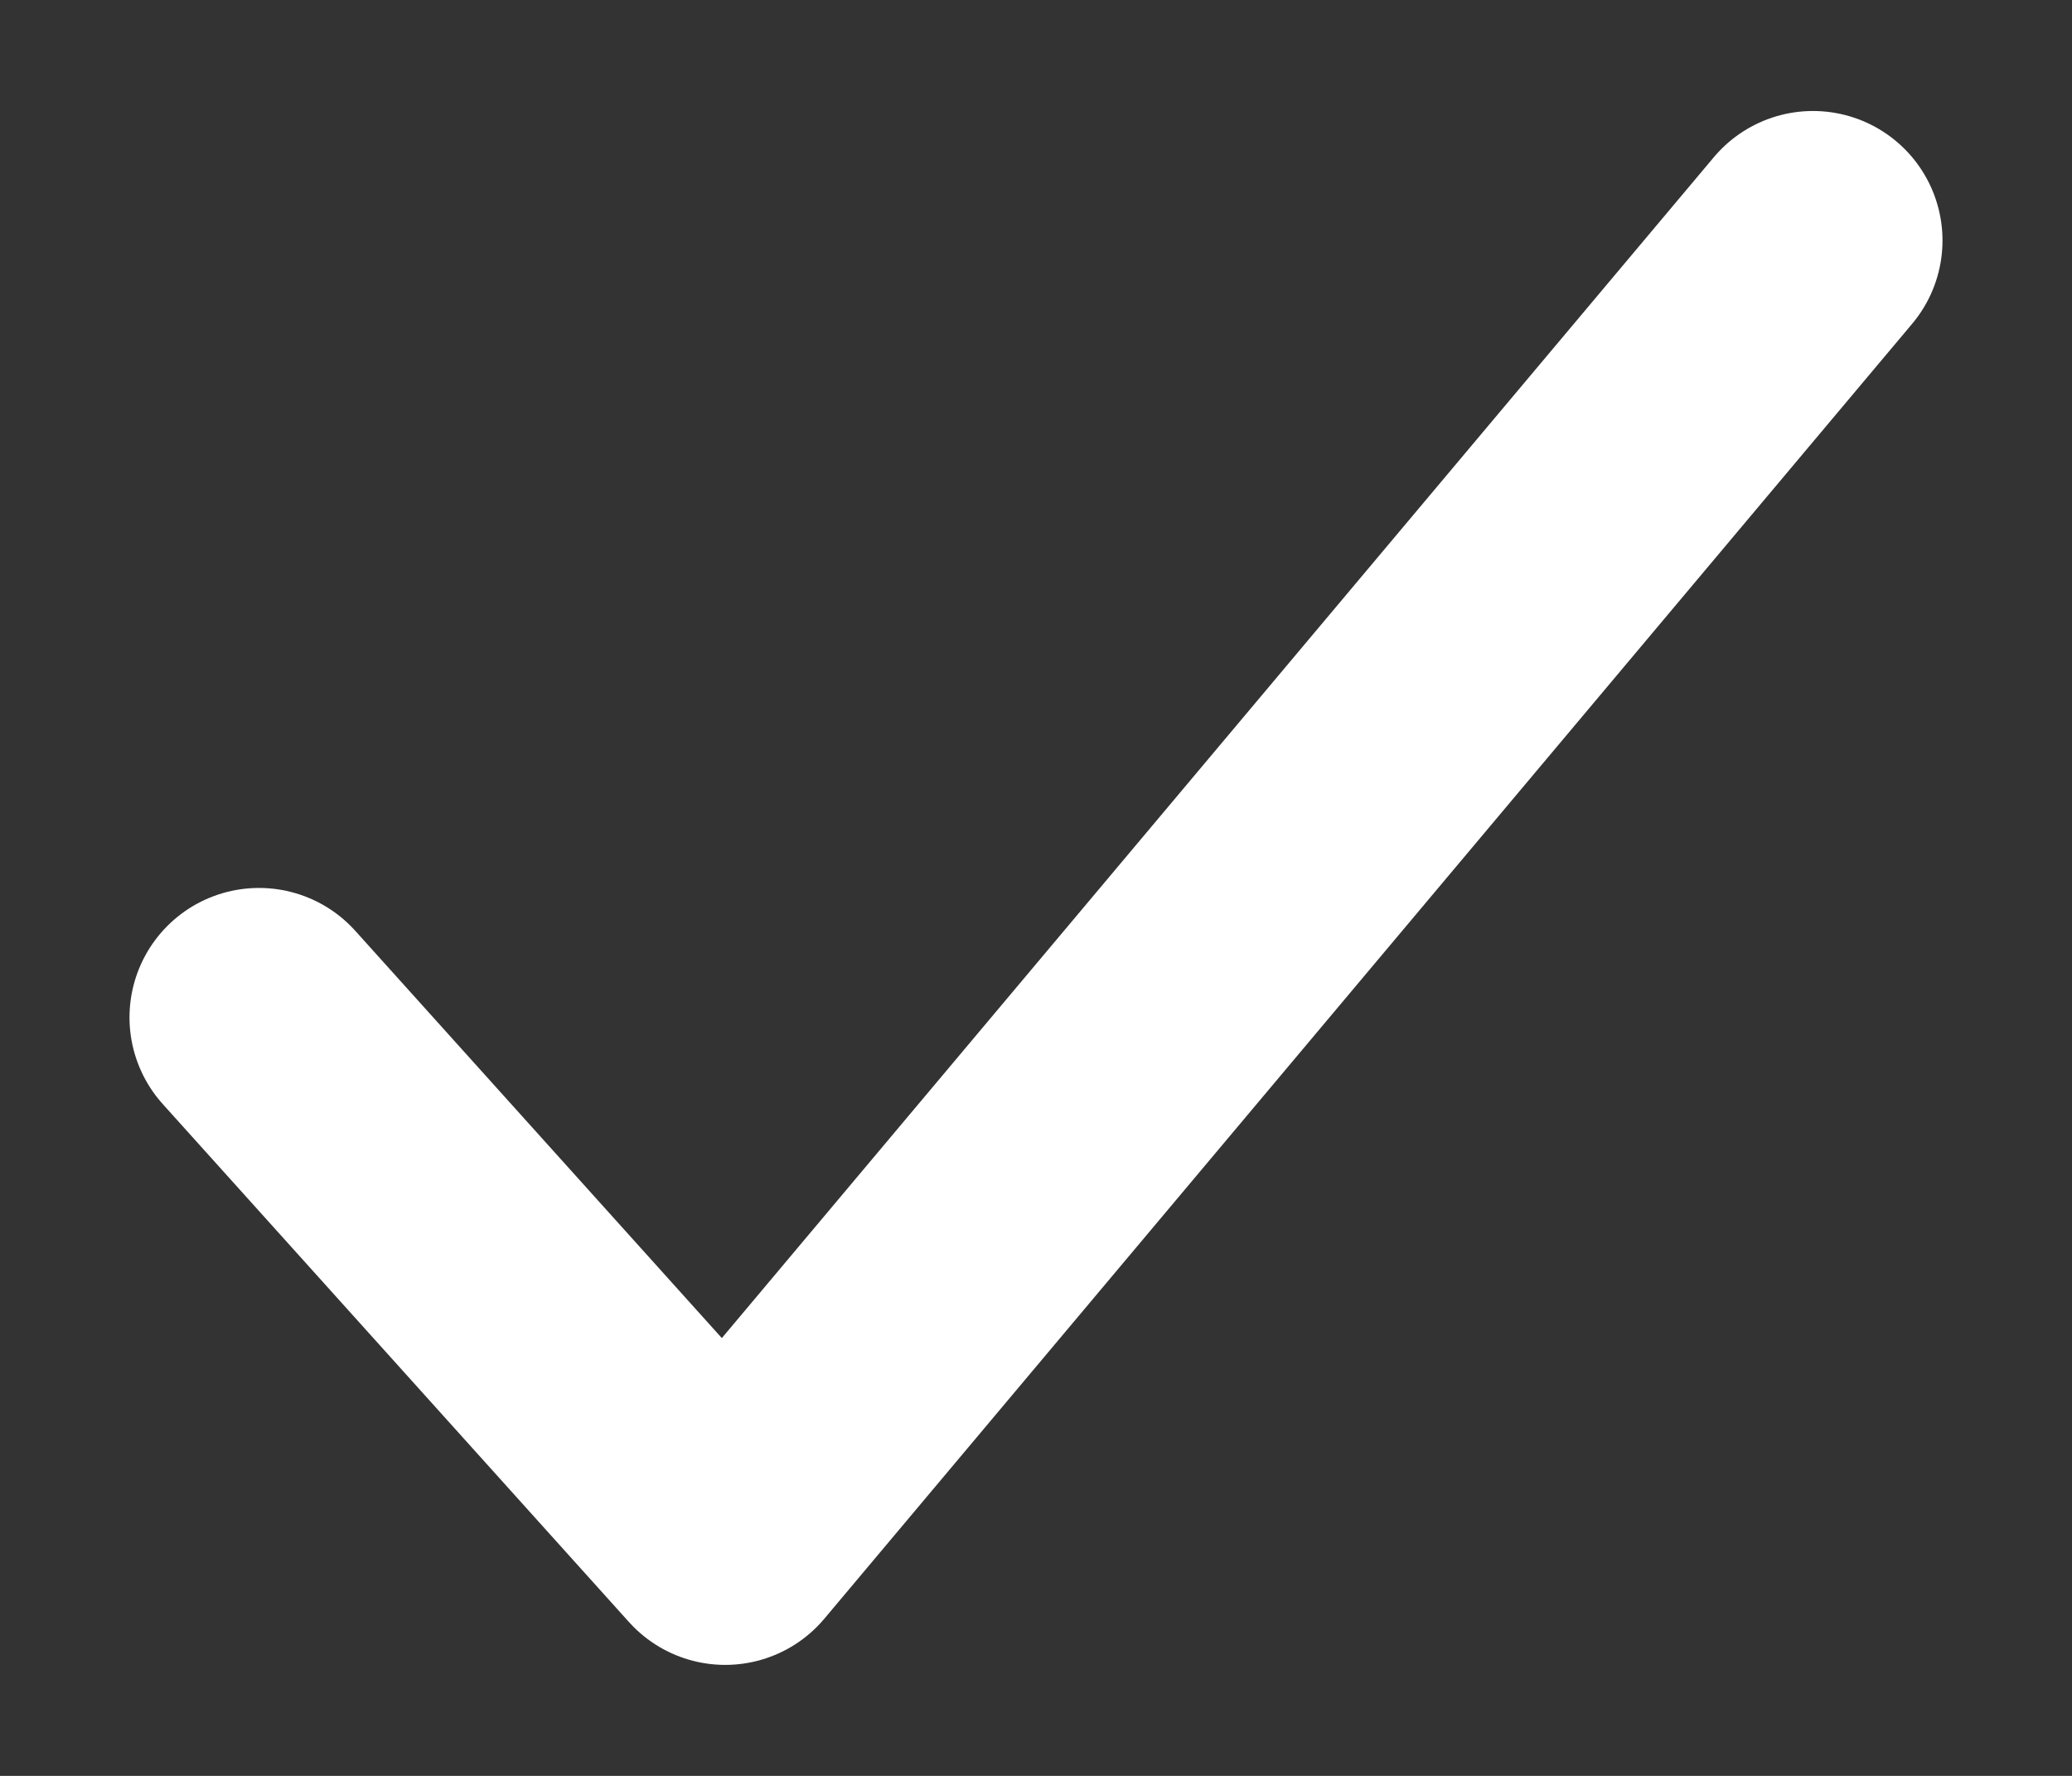 <svg width="14" height="12" viewBox="0 0 14 12" fill="none" xmlns="http://www.w3.org/2000/svg">
<rect x="0" y="0" width="14" height="12" fill="#333333" stroke="none"/>
<path d="M12.25 1.625L4.9 10.375L1.75 6.875" stroke="white" stroke-width="1.75" stroke-linecap="round" stroke-linejoin="round"/>
</svg>
